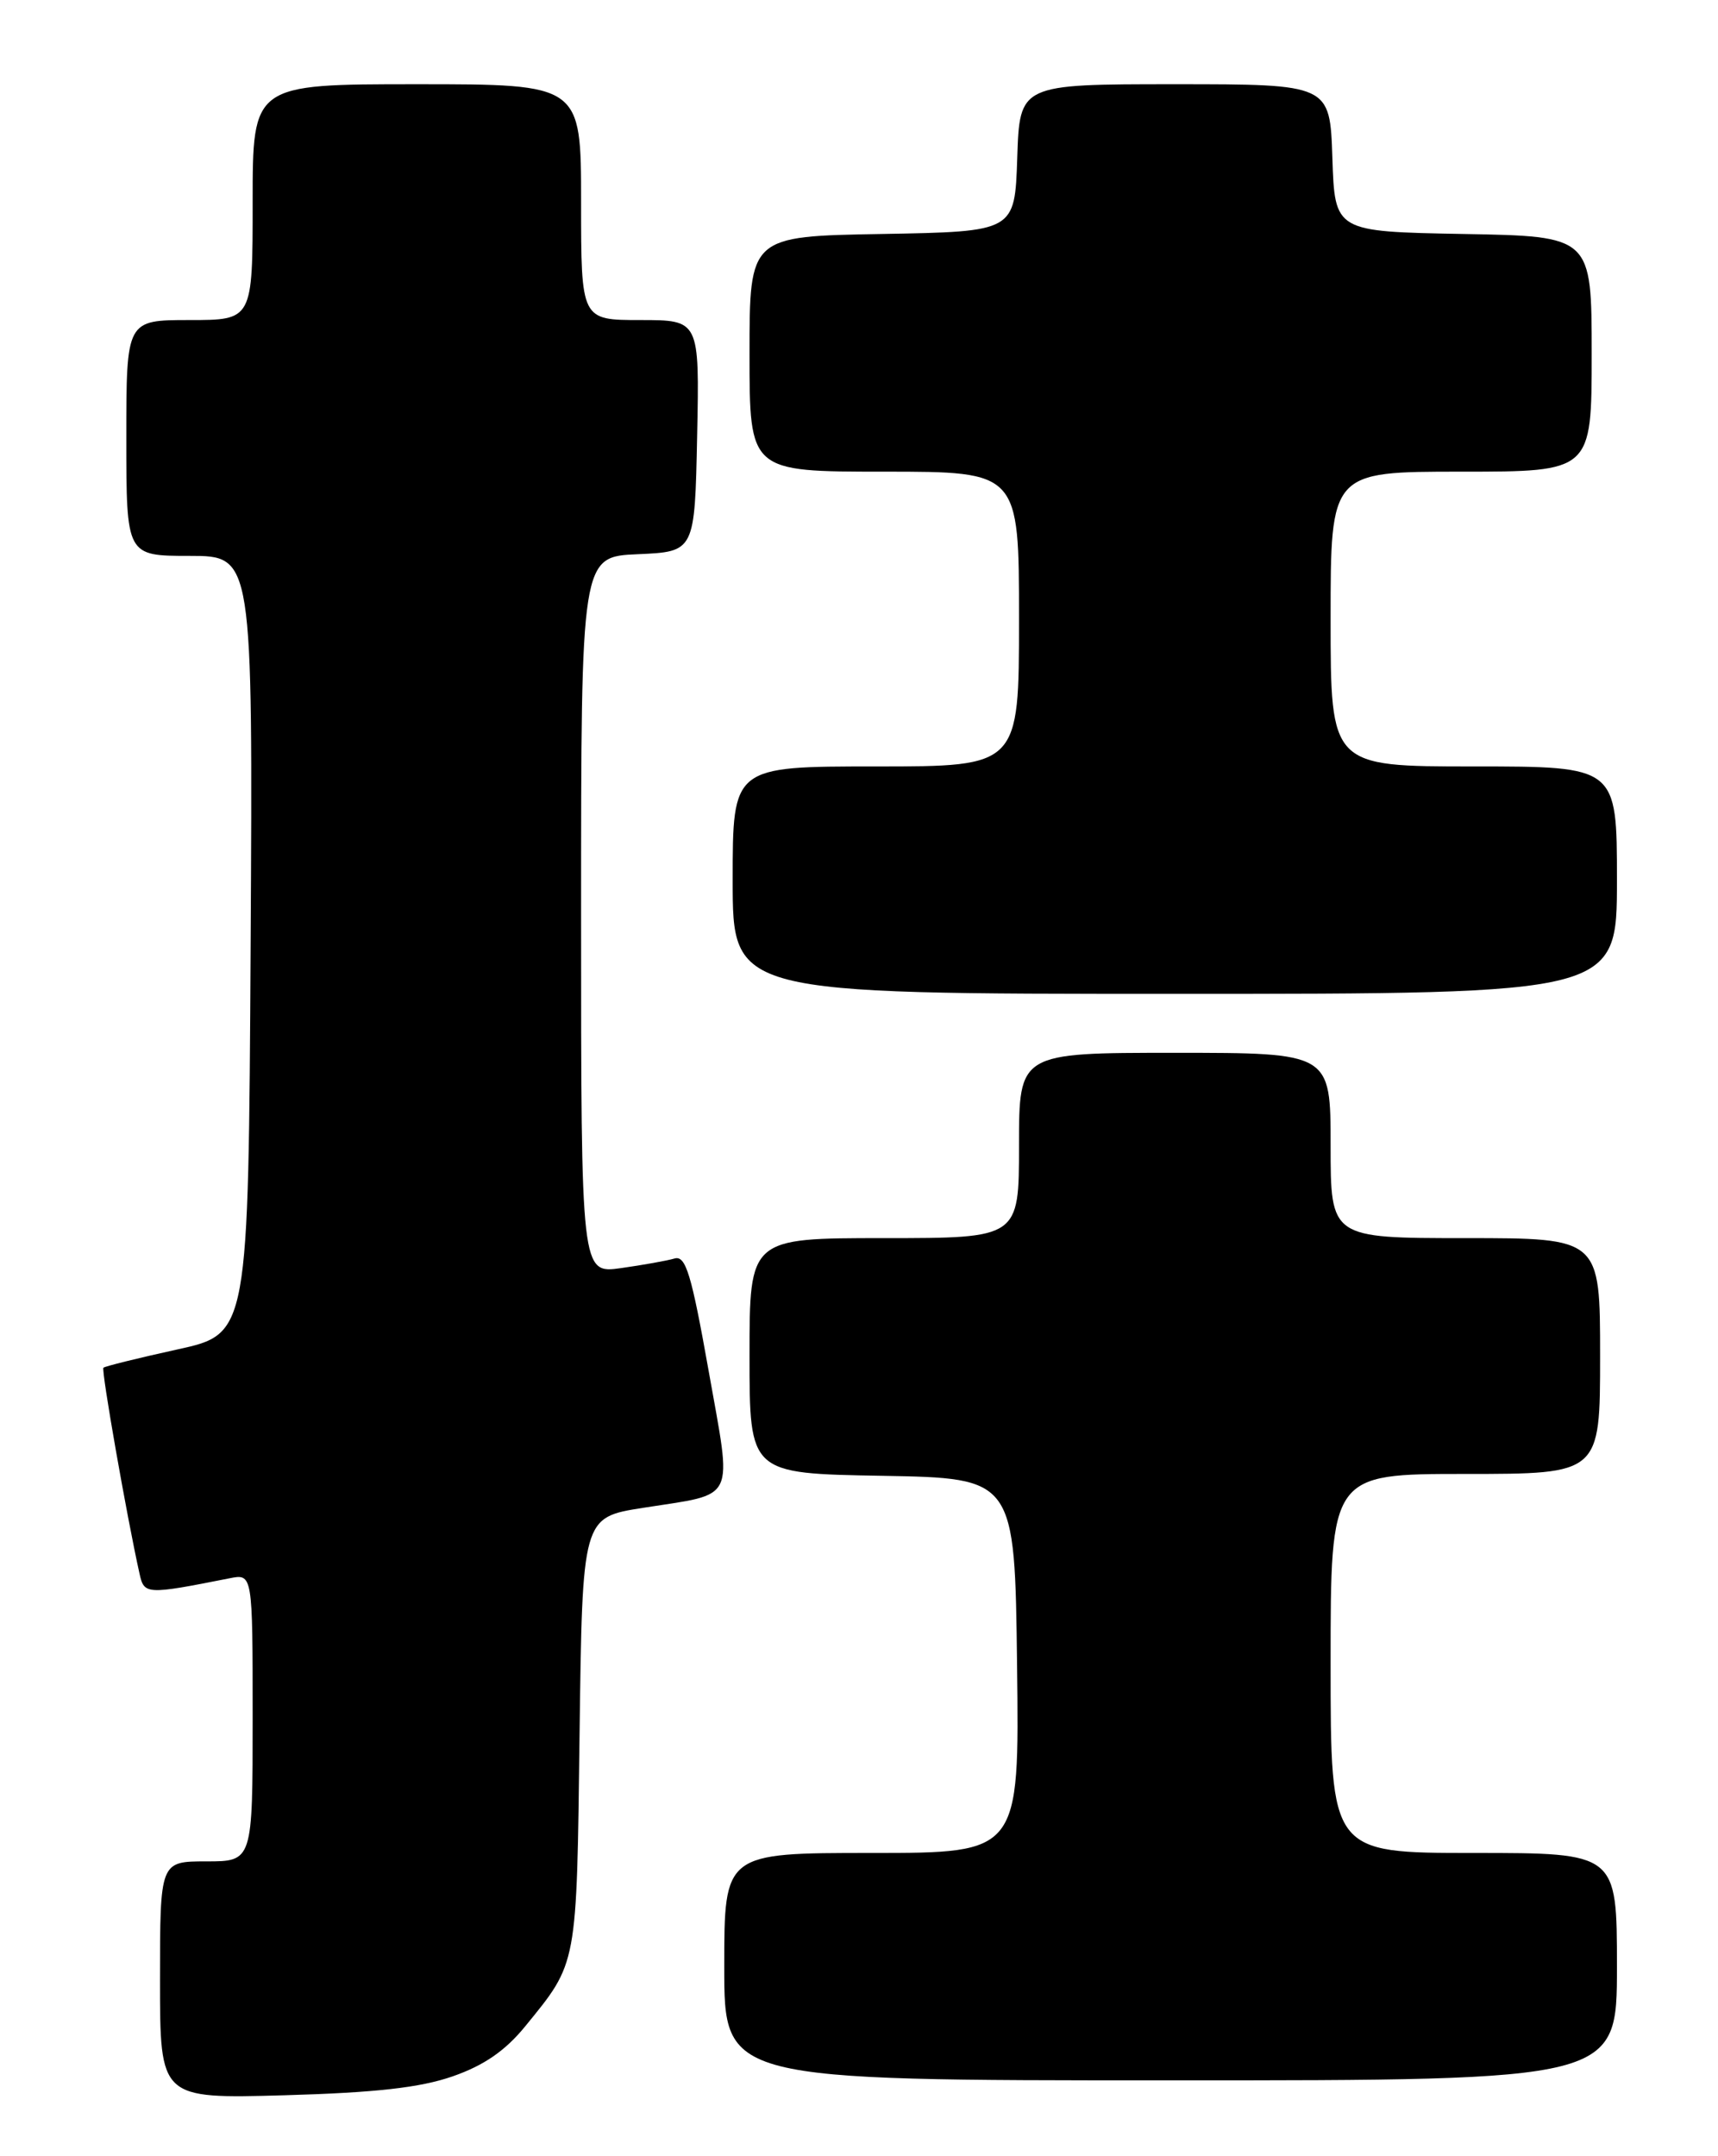 <?xml version="1.0" encoding="UTF-8" standalone="no"?>
<!DOCTYPE svg PUBLIC "-//W3C//DTD SVG 1.1//EN" "http://www.w3.org/Graphics/SVG/1.1/DTD/svg11.dtd" >
<svg xmlns="http://www.w3.org/2000/svg" xmlns:xlink="http://www.w3.org/1999/xlink" version="1.1" viewBox="0 0 204 256">
 <g >
 <path fill="currentColor"
d=" M 53.76 246.52 C 57.46 245.23 59.99 243.49 62.35 240.60 C 68.61 232.92 68.47 233.63 68.82 205.83 C 69.15 180.16 69.15 180.16 76.32 179.03 C 87.59 177.25 86.95 178.58 84.14 162.73 C 82.10 151.26 81.43 149.04 80.10 149.42 C 79.22 149.68 76.36 150.19 73.75 150.56 C 69.00 151.23 69.00 151.23 69.00 108.66 C 69.00 66.09 69.00 66.09 75.75 65.80 C 82.50 65.50 82.50 65.50 82.78 51.75 C 83.06 38.00 83.06 38.00 76.03 38.00 C 69.00 38.00 69.00 38.00 69.00 24.00 C 69.00 10.00 69.00 10.00 49.50 10.00 C 30.00 10.00 30.00 10.00 30.00 24.00 C 30.00 38.00 30.00 38.00 22.50 38.00 C 15.00 38.00 15.00 38.00 15.00 52.00 C 15.00 66.00 15.00 66.00 22.51 66.00 C 30.02 66.00 30.02 66.00 29.76 112.19 C 29.50 158.37 29.50 158.37 21.05 160.22 C 16.40 161.24 12.45 162.22 12.28 162.39 C 12.00 162.66 15.07 180.13 16.57 186.85 C 17.12 189.33 17.36 189.35 27.25 187.39 C 30.00 186.84 30.00 186.84 30.00 203.92 C 30.00 221.00 30.00 221.00 24.50 221.00 C 19.00 221.00 19.00 221.00 19.00 235.09 C 19.00 249.18 19.00 249.18 33.75 248.77 C 44.59 248.46 49.89 247.87 53.76 246.52 Z  M 192.00 233.50 C 192.00 220.00 192.00 220.00 175.00 220.00 C 158.00 220.00 158.00 220.00 158.00 197.50 C 158.00 175.00 158.00 175.00 174.00 175.00 C 190.00 175.00 190.00 175.00 190.00 161.00 C 190.00 147.00 190.00 147.00 174.00 147.00 C 158.00 147.00 158.00 147.00 158.00 136.00 C 158.00 125.00 158.00 125.00 139.50 125.00 C 121.00 125.00 121.00 125.00 121.00 136.00 C 121.00 147.00 121.00 147.00 105.00 147.00 C 89.00 147.00 89.00 147.00 89.00 160.97 C 89.00 174.95 89.00 174.95 104.75 175.22 C 120.50 175.50 120.50 175.50 120.77 197.75 C 121.04 220.00 121.04 220.00 103.52 220.00 C 86.00 220.00 86.00 220.00 86.00 233.50 C 86.00 247.00 86.00 247.00 139.00 247.00 C 192.00 247.00 192.00 247.00 192.00 233.50 Z  M 192.00 104.50 C 192.00 91.00 192.00 91.00 175.00 91.00 C 158.00 91.00 158.00 91.00 158.00 73.50 C 158.00 56.00 158.00 56.00 173.50 56.00 C 189.00 56.00 189.00 56.00 189.00 42.03 C 189.00 28.05 189.00 28.05 173.75 27.78 C 158.50 27.50 158.50 27.50 158.21 18.75 C 157.92 10.00 157.92 10.00 139.50 10.00 C 121.08 10.00 121.08 10.00 120.79 18.75 C 120.50 27.50 120.50 27.50 104.75 27.78 C 89.00 28.05 89.00 28.05 89.00 42.03 C 89.00 56.00 89.00 56.00 105.00 56.00 C 121.00 56.00 121.00 56.00 121.00 73.50 C 121.00 91.00 121.00 91.00 104.00 91.00 C 87.00 91.00 87.00 91.00 87.00 104.50 C 87.00 118.00 87.00 118.00 139.50 118.00 C 192.00 118.00 192.00 118.00 192.00 104.50 Z "/>
</g>
</svg>